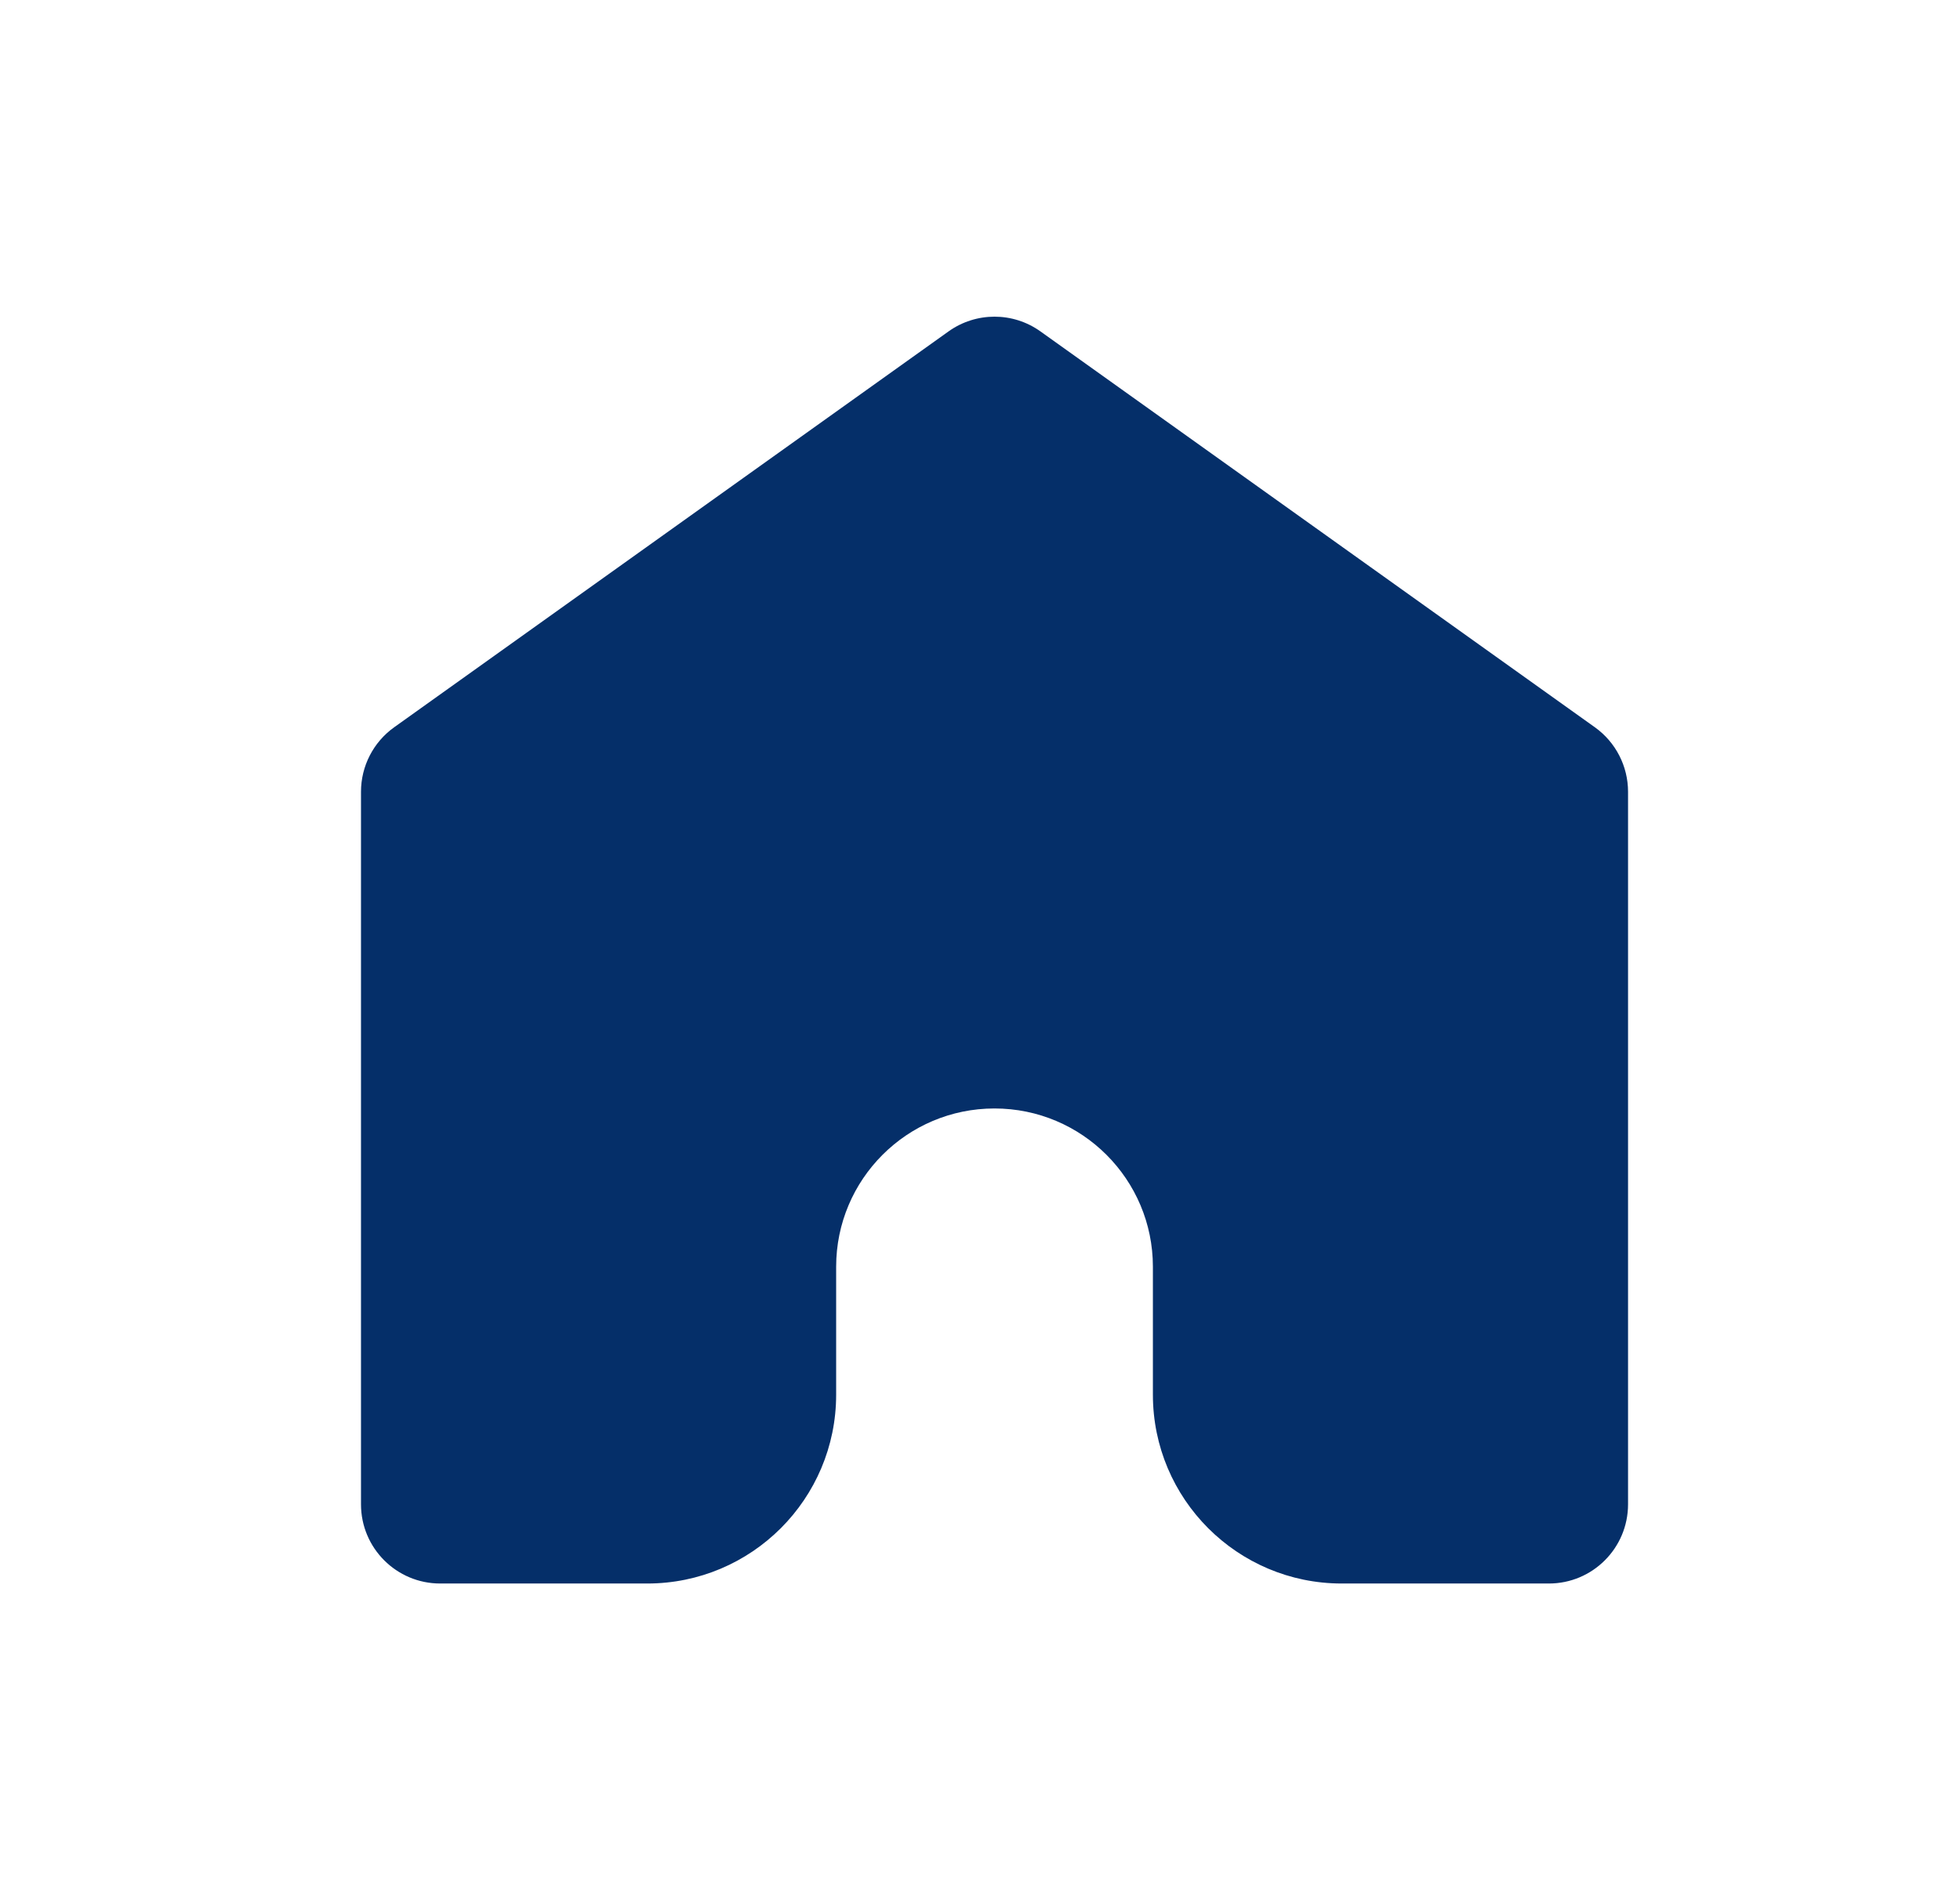 <svg width="33" height="32" viewBox="0 0 33 32" fill="none" xmlns="http://www.w3.org/2000/svg">
<path fill-rule="evenodd" clip-rule="evenodd" d="M15.969 5.582C16.433 5.25 17.056 5.25 17.519 5.582L26.853 12.248C27.203 12.498 27.411 12.903 27.411 13.333V25.333C27.411 26.07 26.814 26.667 26.078 26.667H22.59C20.834 26.667 19.411 25.243 19.411 23.487V21.333C19.411 19.861 18.217 18.667 16.744 18.667C15.271 18.667 14.078 19.861 14.078 21.333V23.487C14.078 25.243 12.654 26.667 10.898 26.667H7.411C6.675 26.667 6.078 26.07 6.078 25.333V13.333C6.078 12.903 6.286 12.498 6.636 12.248L15.969 5.582Z" fill="#052F69"/>
</svg>
